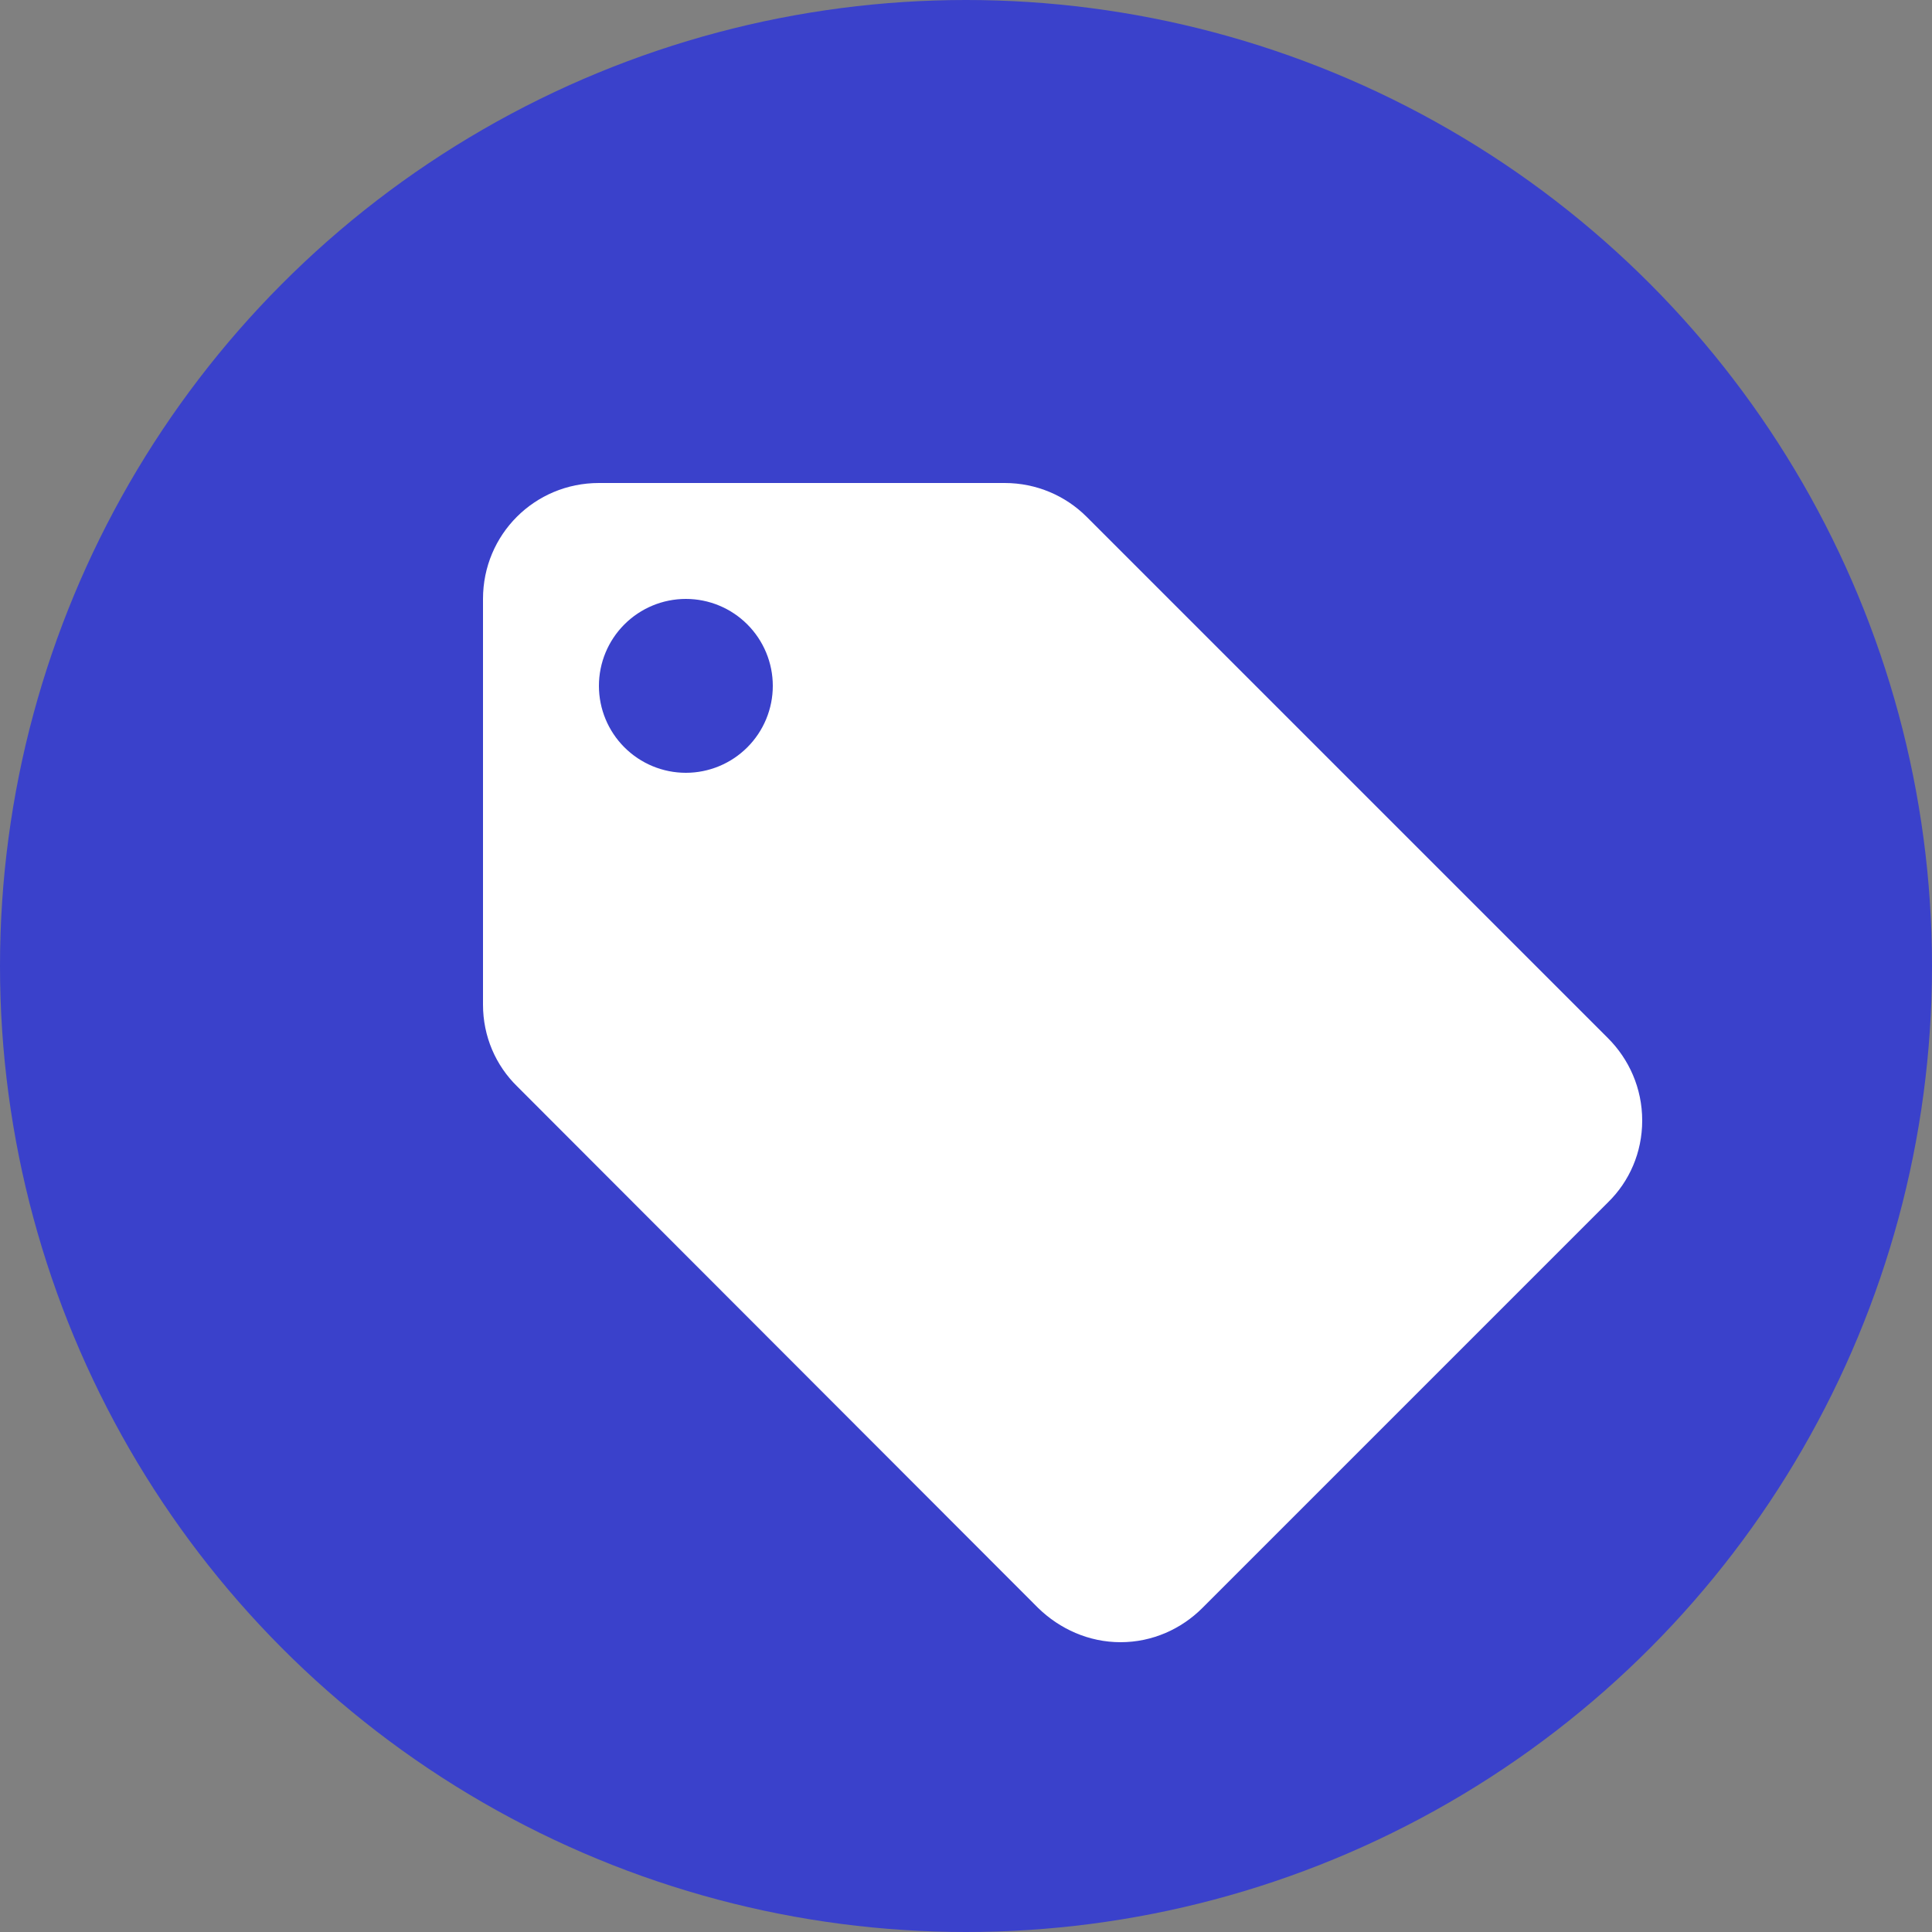 <svg width="16" height="16" viewBox="0 0 16 16" fill="none" xmlns="http://www.w3.org/2000/svg">
<rect x="0" y="0" width="16" height="16" fill="#808080" stroke="none"/>
<g clip-path="url(#clip0_102_69)">
<g clip-path="url(#clip1_102_69)">
<circle cx="8" cy="8" r="8" fill="#3A41CB"/>
<path d="M5.68 6.4C5.489 6.4 5.306 6.324 5.171 6.189C5.036 6.054 4.96 5.871 4.96 5.68C4.96 5.489 5.036 5.306 5.171 5.171C5.306 5.036 5.489 4.96 5.68 4.96C5.871 4.96 6.054 5.036 6.189 5.171C6.324 5.306 6.4 5.489 6.4 5.68C6.4 5.871 6.324 6.054 6.189 6.189C6.054 6.324 5.871 6.4 5.68 6.4ZM13.317 8.598L8.997 4.278C8.824 4.106 8.584 4 8.32 4H4.96C4.427 4 4 4.427 4 4.96V8.32C4 8.584 4.106 8.824 4.283 8.997L8.598 13.317C8.776 13.49 9.016 13.6 9.28 13.6C9.544 13.6 9.784 13.49 9.957 13.317L13.317 9.957C13.494 9.784 13.6 9.544 13.6 9.28C13.6 9.011 13.49 8.771 13.317 8.598Z" fill="white"/>
</g>
</g>
<defs>
<clipPath id="clip0_102_69">
<rect width="16" height="16" fill="white"/>
</clipPath>
<clipPath id="clip1_102_69">
<rect width="16" height="16" fill="white"/>
</clipPath>
</defs>
</svg>
